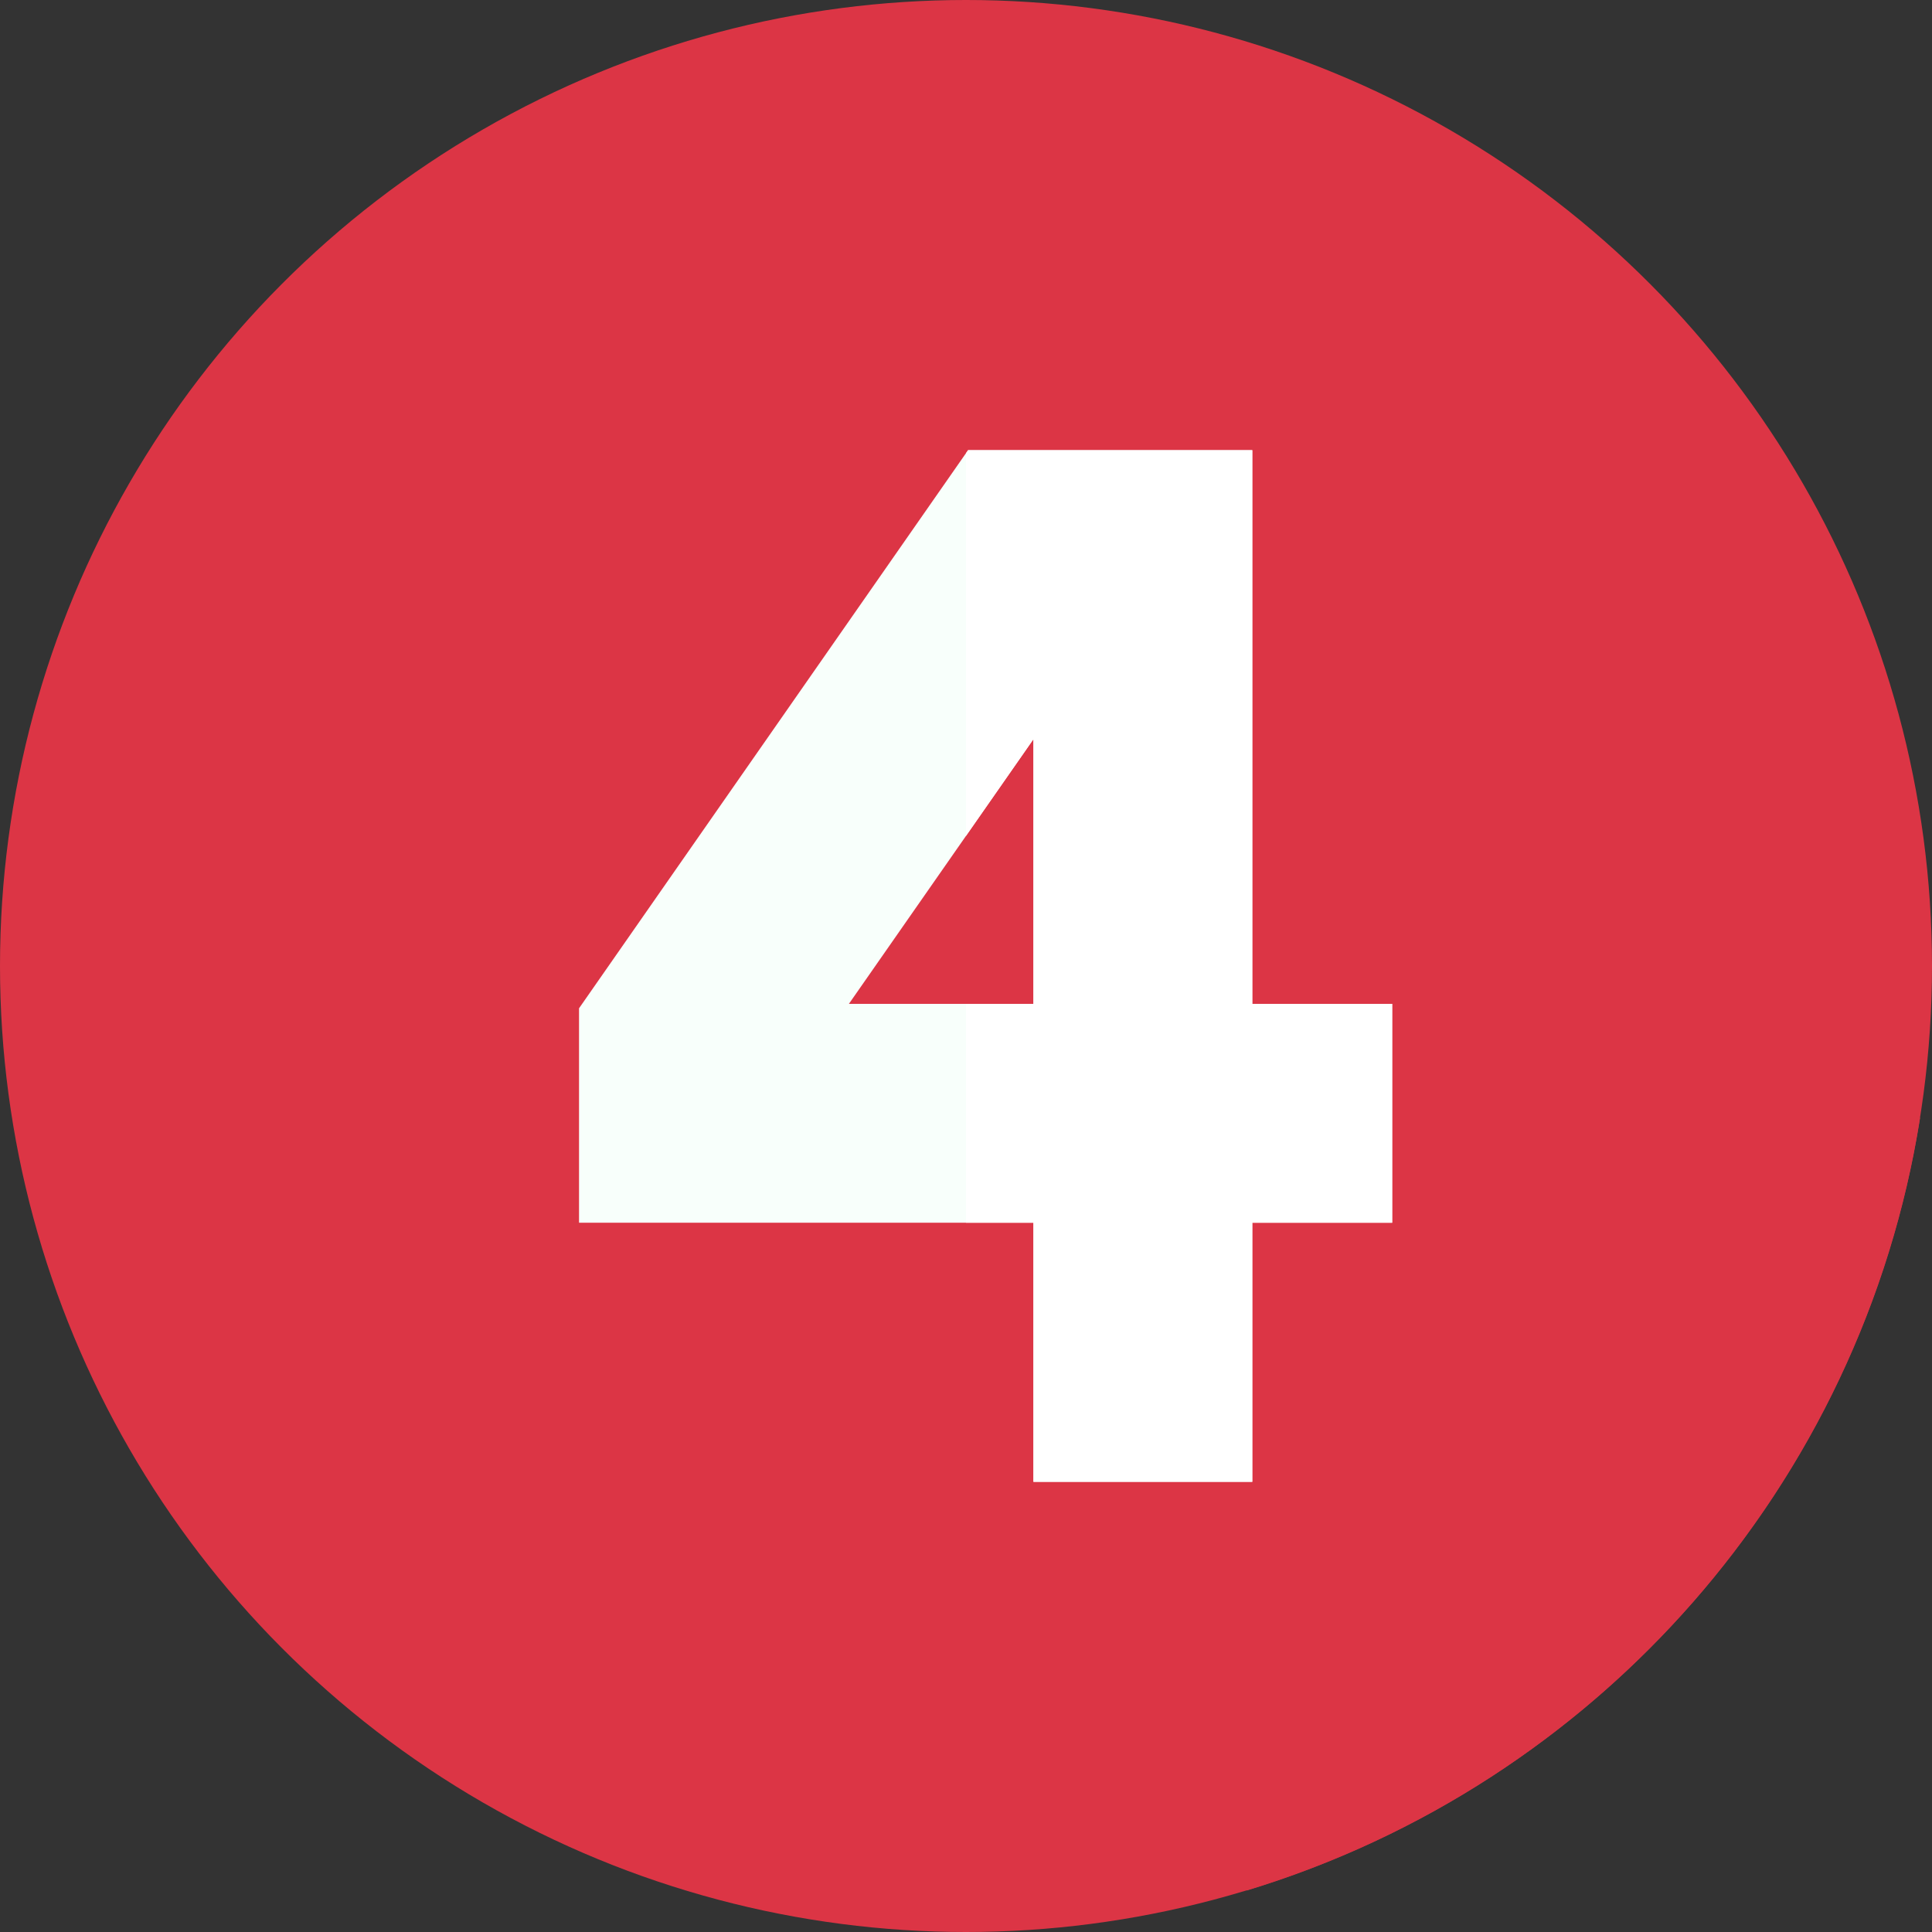 <?xml version="1.0"?>
<svg xmlns="http://www.w3.org/2000/svg" xmlns:xlink="http://www.w3.org/1999/xlink" xmlns:svgjs="http://svgjs.com/svgjs" version="1.1" width="512" height="512" x="0" y="0" viewBox="0 0 512 512" style="enable-background:new 0 0 512 512" xml:space="preserve" class=""><rect x="0" y="0" width="512" height="512" fill="#333333" stroke="none"/><g><g xmlns="http://www.w3.org/2000/svg"><g><circle cx="256" cy="256" fill="#dc3545" r="256" data-original="#424242" style="" class=""/></g><path d="m508.838 296.268-176.968-176.968-178.42 204.73 176.969 176.969c92.62-28.098 163.018-107.264 178.419-204.731z" fill="#dc3545" data-original="#232323" style="" class=""/><path d="m331.87 266.03v-146.73h-75.32l-103.1 147.91v56.82h120.42v68.67h58v-68.67h37.07v-58zm-58 0h-48.9l48.9-70.14z" fill="#f8fffb" data-original="#f8fffb" style=""/><path d="m331.87 266.03v-146.73h-75.32l-.55.79v101.43l17.87-25.63v70.14h-17.87v58h17.87v68.67h58v-68.67h37.07v-58z" fill="#ffffff" data-original="#d8d8d8" style="" class=""/></g></g></svg>
